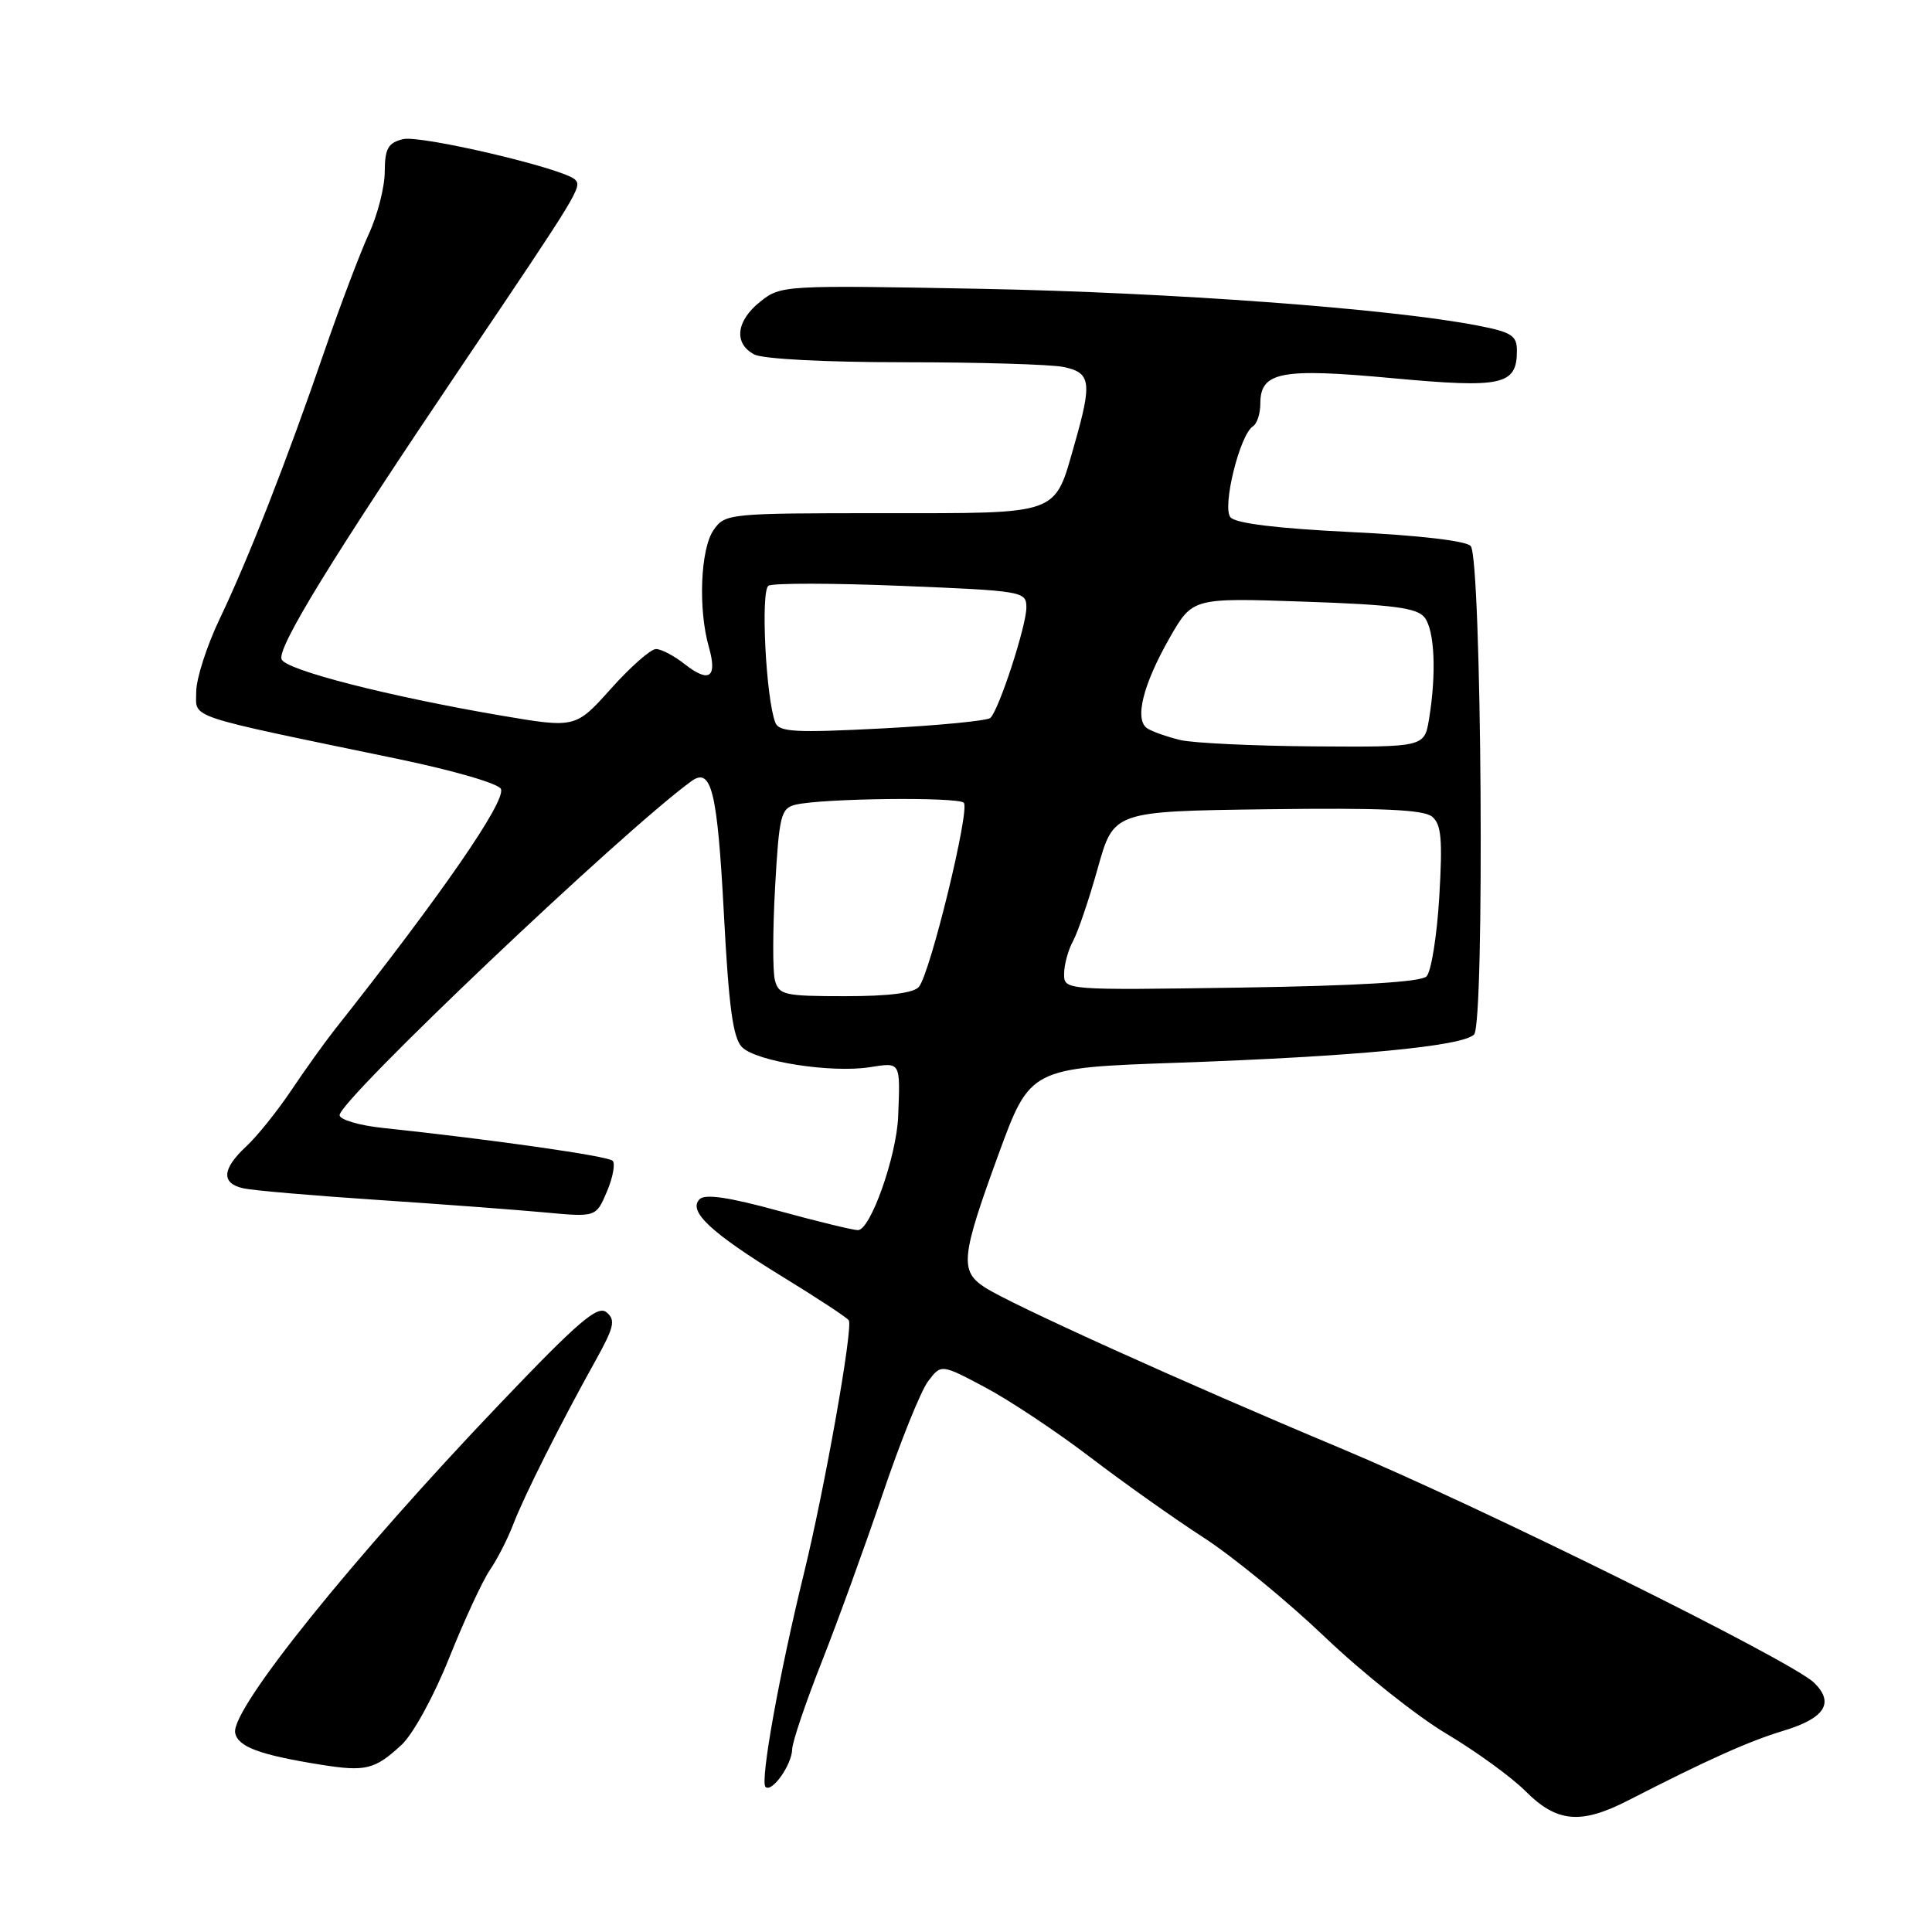 <?xml version="1.0" encoding="UTF-8" standalone="no"?>
<!DOCTYPE svg PUBLIC "-//W3C//DTD SVG 1.1//EN" "http://www.w3.org/Graphics/SVG/1.1/DTD/svg11.dtd" >
<svg xmlns="http://www.w3.org/2000/svg" xmlns:xlink="http://www.w3.org/1999/xlink" version="1.1" viewBox="0 0 256 256">
 <g >
 <path fill="currentColor"
d=" M 215.75 238.56 C 226.26 233.17 231.73 230.72 236.30 229.34 C 241.80 227.68 243.11 225.65 240.39 222.98 C 237.41 220.07 196.25 199.68 177.50 191.84 C 157.04 183.28 133.87 172.80 130.47 170.57 C 127.15 168.40 127.35 166.52 132.29 153.00 C 136.50 141.50 136.50 141.50 156.00 140.82 C 179.54 139.99 193.76 138.64 195.32 137.08 C 196.75 135.65 196.33 74.13 194.88 72.36 C 194.31 71.67 188.10 70.94 179.00 70.50 C 169.18 70.02 163.71 69.35 163.04 68.54 C 161.91 67.18 164.29 57.55 166.03 56.48 C 166.56 56.15 167.00 54.80 167.00 53.48 C 167.00 49.26 169.71 48.74 184.49 50.11 C 199.10 51.46 201.00 51.04 201.00 46.45 C 201.00 44.46 200.27 44.00 195.75 43.13 C 184.20 40.89 155.10 38.75 130.00 38.27 C 103.88 37.78 103.46 37.80 100.75 39.96 C 97.54 42.51 97.19 45.50 99.93 46.96 C 101.06 47.57 109.35 48.00 119.81 48.00 C 129.68 48.00 139.16 48.28 140.88 48.62 C 144.55 49.36 144.74 50.61 142.38 58.85 C 139.66 68.37 140.70 68.00 116.90 68.00 C 96.55 68.00 96.08 68.05 94.56 70.22 C 92.81 72.72 92.49 80.72 93.93 85.74 C 95.08 89.78 93.98 90.56 90.71 87.99 C 89.32 86.89 87.62 86.00 86.92 86.00 C 86.23 86.00 83.54 88.36 80.96 91.25 C 76.26 96.49 76.26 96.49 66.36 94.81 C 51.44 92.26 37.85 88.78 37.31 87.36 C 36.71 85.80 44.04 73.88 61.32 48.27 C 76.73 25.43 77.15 24.75 76.20 23.80 C 74.73 22.33 55.70 17.86 53.39 18.44 C 51.41 18.94 51.00 19.68 50.98 22.77 C 50.97 24.82 50.02 28.52 48.87 31.00 C 47.73 33.48 45.09 40.45 43.00 46.50 C 37.97 61.14 32.91 74.06 29.11 82.00 C 27.40 85.58 26.00 89.93 26.00 91.67 C 26.00 95.25 24.17 94.64 52.70 100.56 C 60.13 102.10 66.11 103.84 66.38 104.55 C 67.02 106.22 58.53 118.51 44.30 136.50 C 43.00 138.15 40.42 141.75 38.58 144.50 C 36.73 147.25 34.05 150.59 32.61 151.92 C 29.41 154.90 29.28 156.80 32.25 157.46 C 33.49 157.74 41.39 158.42 49.81 158.98 C 58.23 159.54 68.24 160.29 72.05 160.64 C 78.98 161.29 78.98 161.29 80.42 157.89 C 81.21 156.03 81.55 154.19 81.18 153.81 C 80.56 153.18 65.42 151.02 50.75 149.46 C 47.59 149.13 45.00 148.36 45.00 147.76 C 45.00 145.74 82.54 110.10 91.60 103.52 C 94.26 101.59 95.05 104.78 95.91 120.92 C 96.57 133.49 97.12 137.55 98.33 138.76 C 100.23 140.66 110.12 142.21 115.25 141.41 C 119.38 140.76 119.30 140.63 119.01 147.95 C 118.79 153.25 115.34 163.00 113.68 163.00 C 113.03 163.00 108.28 161.84 103.12 160.43 C 96.58 158.64 93.43 158.17 92.70 158.90 C 91.12 160.48 94.19 163.35 103.73 169.20 C 108.32 172.01 112.25 174.60 112.47 174.95 C 113.06 175.91 109.29 197.20 106.52 208.50 C 103.27 221.75 100.70 236.03 101.43 236.77 C 102.27 237.60 104.93 233.84 104.97 231.77 C 104.99 230.82 106.74 225.64 108.86 220.27 C 110.98 214.90 114.63 204.84 116.97 197.93 C 119.31 191.01 122.01 184.31 122.97 183.04 C 124.71 180.73 124.71 180.73 130.61 183.87 C 133.85 185.60 140.10 189.76 144.50 193.12 C 148.90 196.48 155.65 201.26 159.50 203.75 C 163.35 206.24 170.57 212.16 175.54 216.90 C 180.50 221.64 187.76 227.41 191.66 229.73 C 195.56 232.05 200.27 235.47 202.13 237.33 C 206.28 241.50 209.46 241.79 215.75 238.56 Z  M 53.20 231.21 C 54.72 229.81 57.50 224.74 59.53 219.65 C 61.53 214.66 63.95 209.44 64.91 208.04 C 65.87 206.64 67.26 203.93 68.00 202.00 C 69.46 198.19 74.31 188.54 78.91 180.29 C 81.38 175.84 81.60 174.91 80.37 173.89 C 79.19 172.91 76.68 175.06 66.25 185.99 C 46.70 206.46 30.57 226.52 31.16 229.61 C 31.52 231.46 34.38 232.53 42.50 233.83 C 48.45 234.78 49.65 234.49 53.20 231.21 Z  M 102.68 129.88 C 102.37 128.72 102.39 123.12 102.71 117.45 C 103.24 108.05 103.48 107.10 105.40 106.63 C 108.88 105.78 126.91 105.57 127.71 106.37 C 128.56 107.23 123.29 128.87 121.77 130.75 C 121.10 131.58 117.80 132.00 111.99 132.00 C 103.91 132.00 103.19 131.84 102.68 129.88 Z  M 141.00 129.04 C 141.00 127.85 141.53 125.89 142.19 124.68 C 142.84 123.48 144.32 119.12 145.47 115.00 C 147.57 107.50 147.57 107.50 167.91 107.23 C 183.08 107.03 188.63 107.28 189.76 108.21 C 190.99 109.23 191.16 111.21 190.71 118.86 C 190.40 124.03 189.64 128.76 189.02 129.38 C 188.28 130.12 180.01 130.62 164.45 130.86 C 141.00 131.21 141.00 131.21 141.00 129.04 Z  M 156.41 98.06 C 154.71 97.65 152.76 96.97 152.06 96.54 C 150.27 95.43 151.41 90.78 155.01 84.47 C 158.03 79.21 158.03 79.21 172.76 79.72 C 184.57 80.12 187.75 80.54 188.75 81.80 C 190.10 83.50 190.35 89.22 189.36 95.25 C 188.74 99.00 188.74 99.00 174.12 98.90 C 166.08 98.84 158.11 98.46 156.41 98.06 Z  M 102.73 95.74 C 101.48 92.49 100.77 78.26 101.83 77.61 C 102.41 77.25 110.34 77.26 119.44 77.63 C 135.60 78.29 136.00 78.36 136.00 80.50 C 136.00 82.93 132.37 94.06 131.23 95.13 C 130.83 95.50 124.38 96.13 116.90 96.52 C 105.34 97.12 103.21 97.00 102.73 95.74 Z "/>
</g>
</svg>